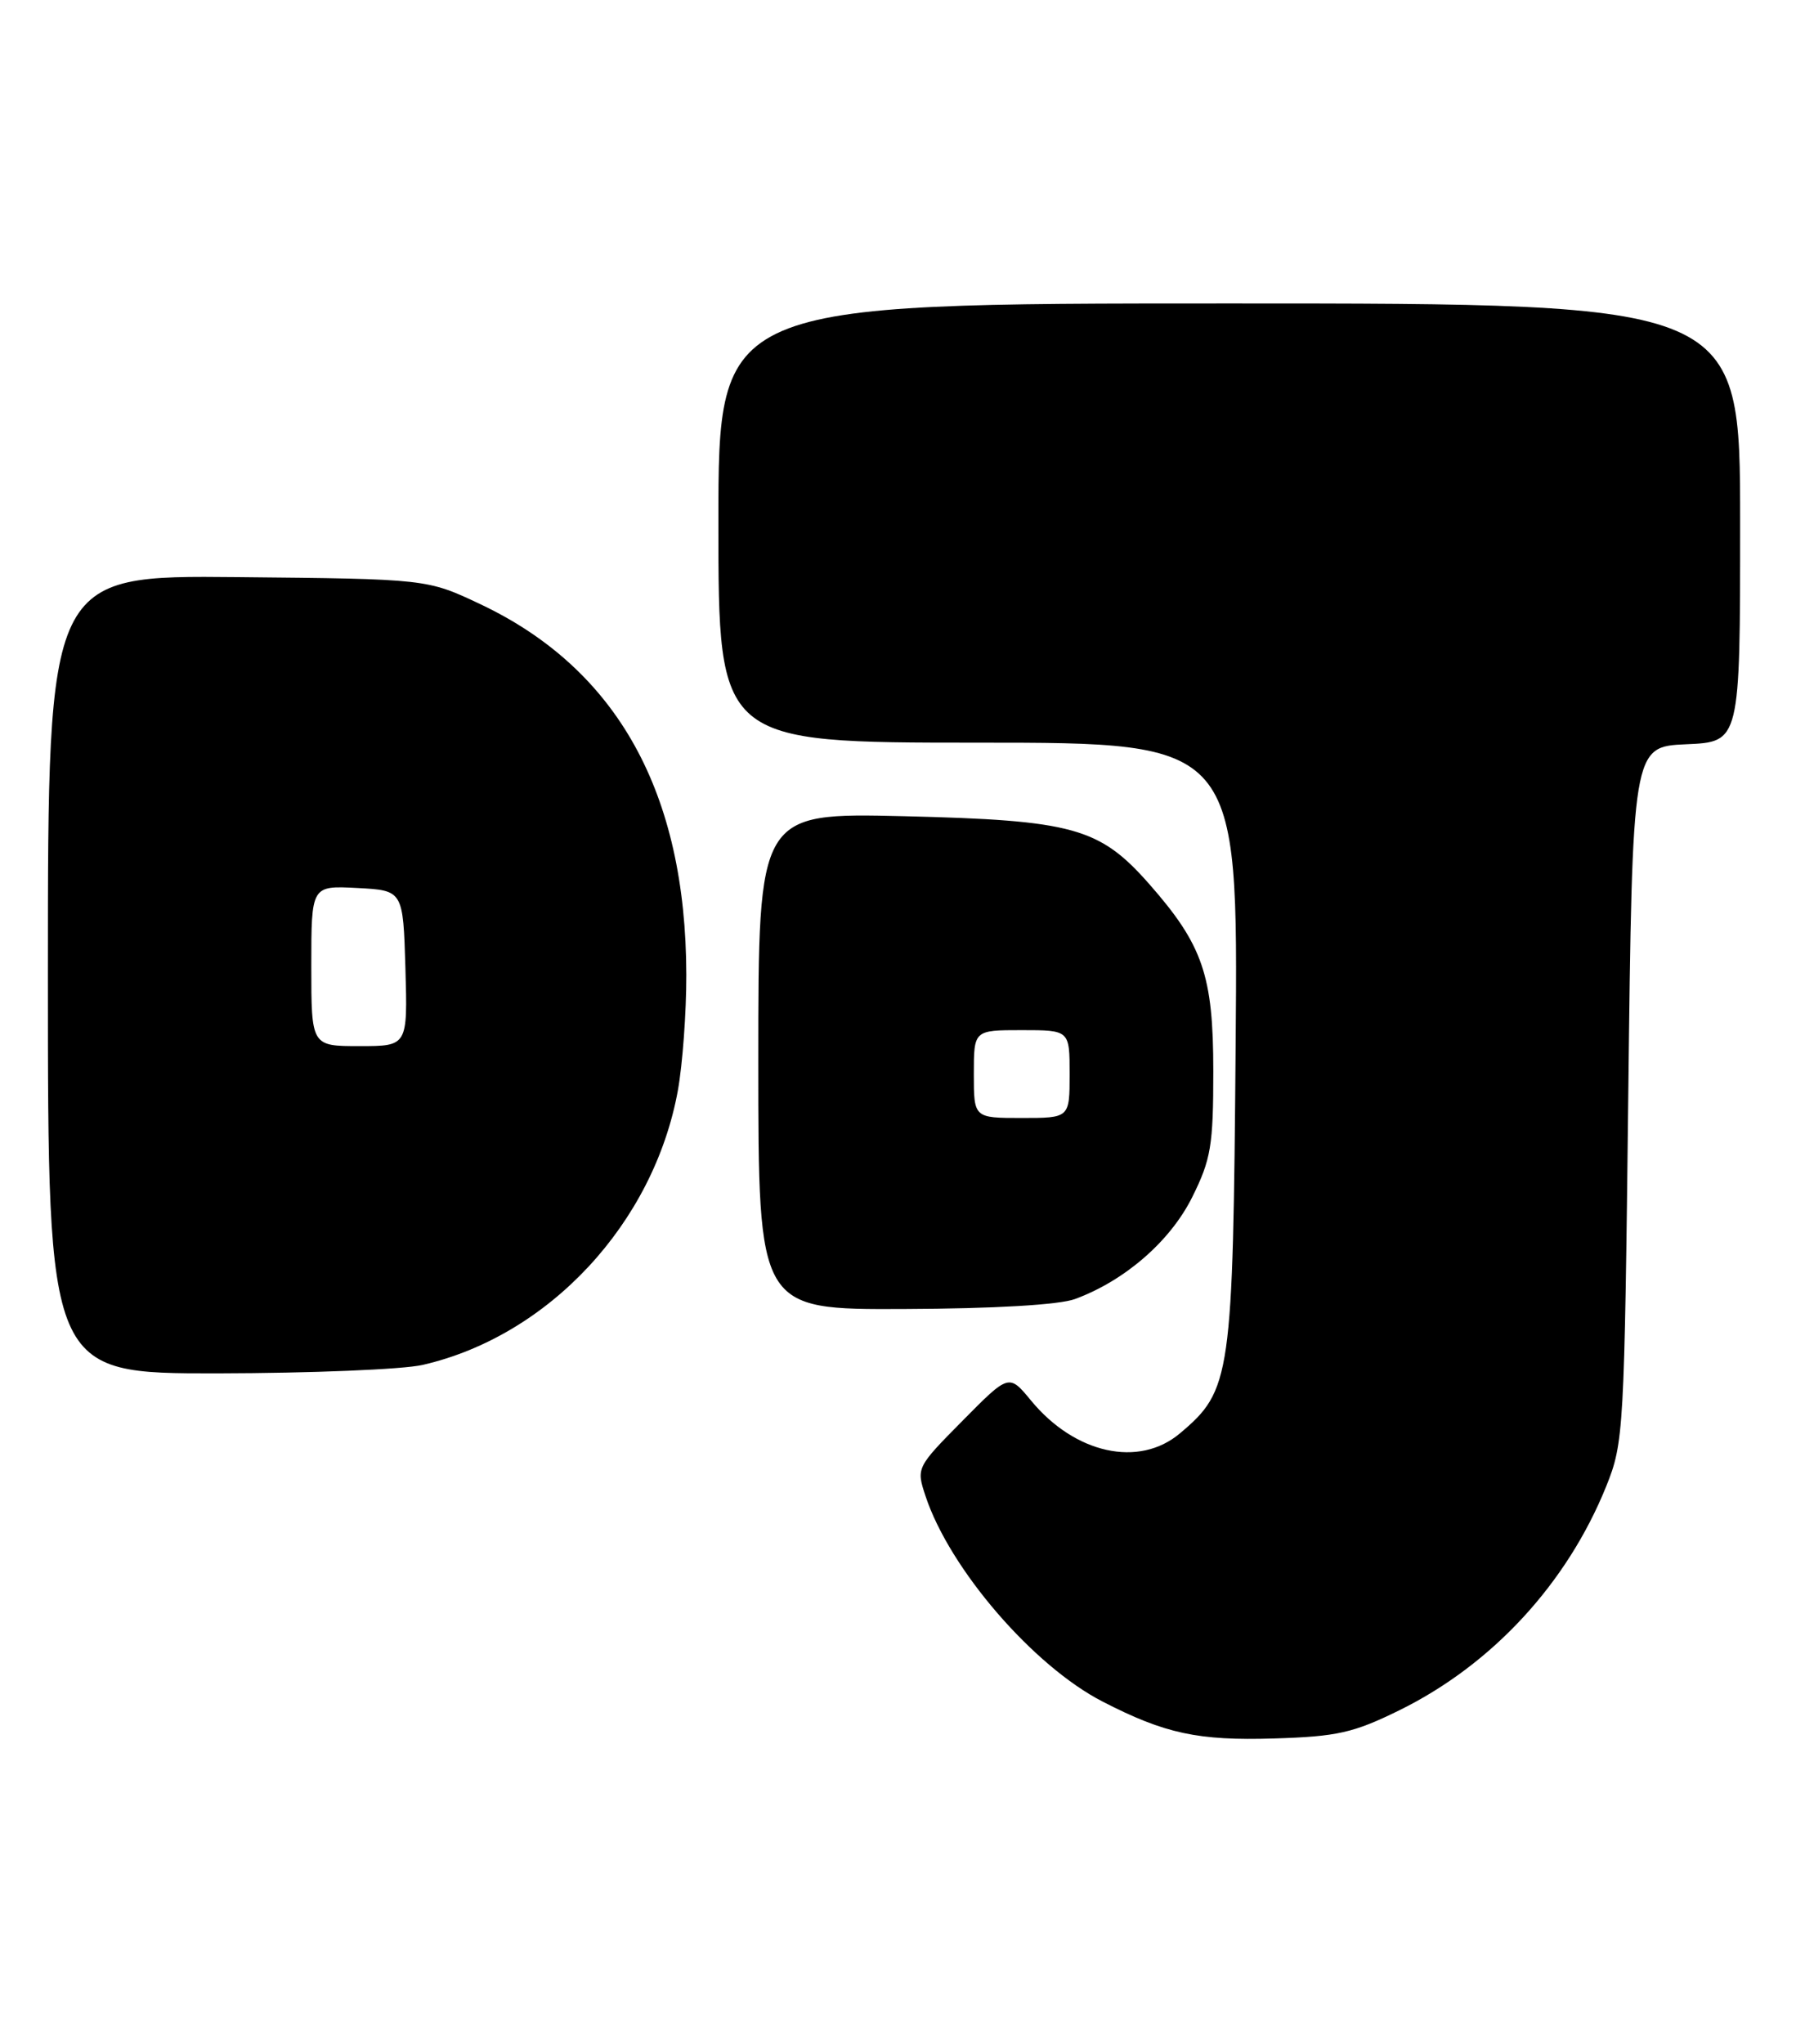 <?xml version="1.0" encoding="UTF-8" standalone="no"?>
<!DOCTYPE svg PUBLIC "-//W3C//DTD SVG 1.1//EN" "http://www.w3.org/Graphics/SVG/1.1/DTD/svg11.dtd" >
<svg xmlns="http://www.w3.org/2000/svg" xmlns:xlink="http://www.w3.org/1999/xlink" version="1.1" viewBox="0 0 225 256">
 <g >
 <path fill="currentColor"
d=" M 175.33 214.16 C 186.94 208.44 196.31 198.30 201.23 186.11 C 203.42 180.66 203.50 179.25 203.99 137.00 C 204.50 93.50 204.50 93.50 211.25 93.20 C 218.00 92.91 218.00 92.91 218.00 65.45 C 218.00 38.00 218.00 38.00 154.00 38.00 C 90.00 38.00 90.00 38.00 90.00 65.50 C 90.00 93.00 90.00 93.00 122.56 93.00 C 155.11 93.00 155.11 93.00 154.80 130.75 C 154.46 172.50 154.24 174.10 147.81 179.50 C 142.68 183.82 134.66 182.05 129.17 175.39 C 126.40 172.03 126.40 172.03 120.59 177.91 C 114.82 183.74 114.78 183.82 115.94 187.32 C 118.95 196.45 129.44 208.62 138.15 213.09 C 145.95 217.10 150.08 217.99 159.60 217.70 C 167.54 217.46 169.55 217.00 175.33 214.16 Z  M 52.96 170.92 C 68.78 167.28 81.89 153.18 84.92 136.57 C 85.51 133.30 85.99 126.78 85.98 122.07 C 85.94 99.27 77.34 83.79 60.22 75.68 C 53.50 72.50 53.50 72.50 29.75 72.27 C 6.00 72.04 6.00 72.04 6.00 122.02 C 6.00 172.00 6.00 172.00 27.25 171.98 C 38.94 171.96 50.51 171.49 52.96 170.92 Z  M 134.68 162.67 C 140.92 160.37 146.60 155.44 149.35 149.93 C 151.71 145.19 152.00 143.46 152.00 134.12 C 152.00 122.15 150.69 118.34 143.97 110.70 C 137.74 103.63 134.44 102.72 113.25 102.21 C 95.00 101.78 95.00 101.78 95.00 132.89 C 95.00 164.00 95.00 164.00 113.25 163.92 C 124.55 163.88 132.71 163.40 134.68 162.67 Z  M 39.00 120.95 C 39.00 110.90 39.00 110.90 44.75 111.20 C 50.50 111.50 50.50 111.50 50.79 121.25 C 51.07 131.00 51.07 131.00 45.04 131.00 C 39.00 131.00 39.00 131.00 39.00 120.95 Z  M 122.00 134.50 C 122.00 129.00 122.00 129.00 128.00 129.00 C 134.00 129.00 134.00 129.00 134.00 134.50 C 134.00 140.00 134.00 140.00 128.00 140.00 C 122.00 140.00 122.00 140.00 122.00 134.50 Z "/>
</g>
</svg>